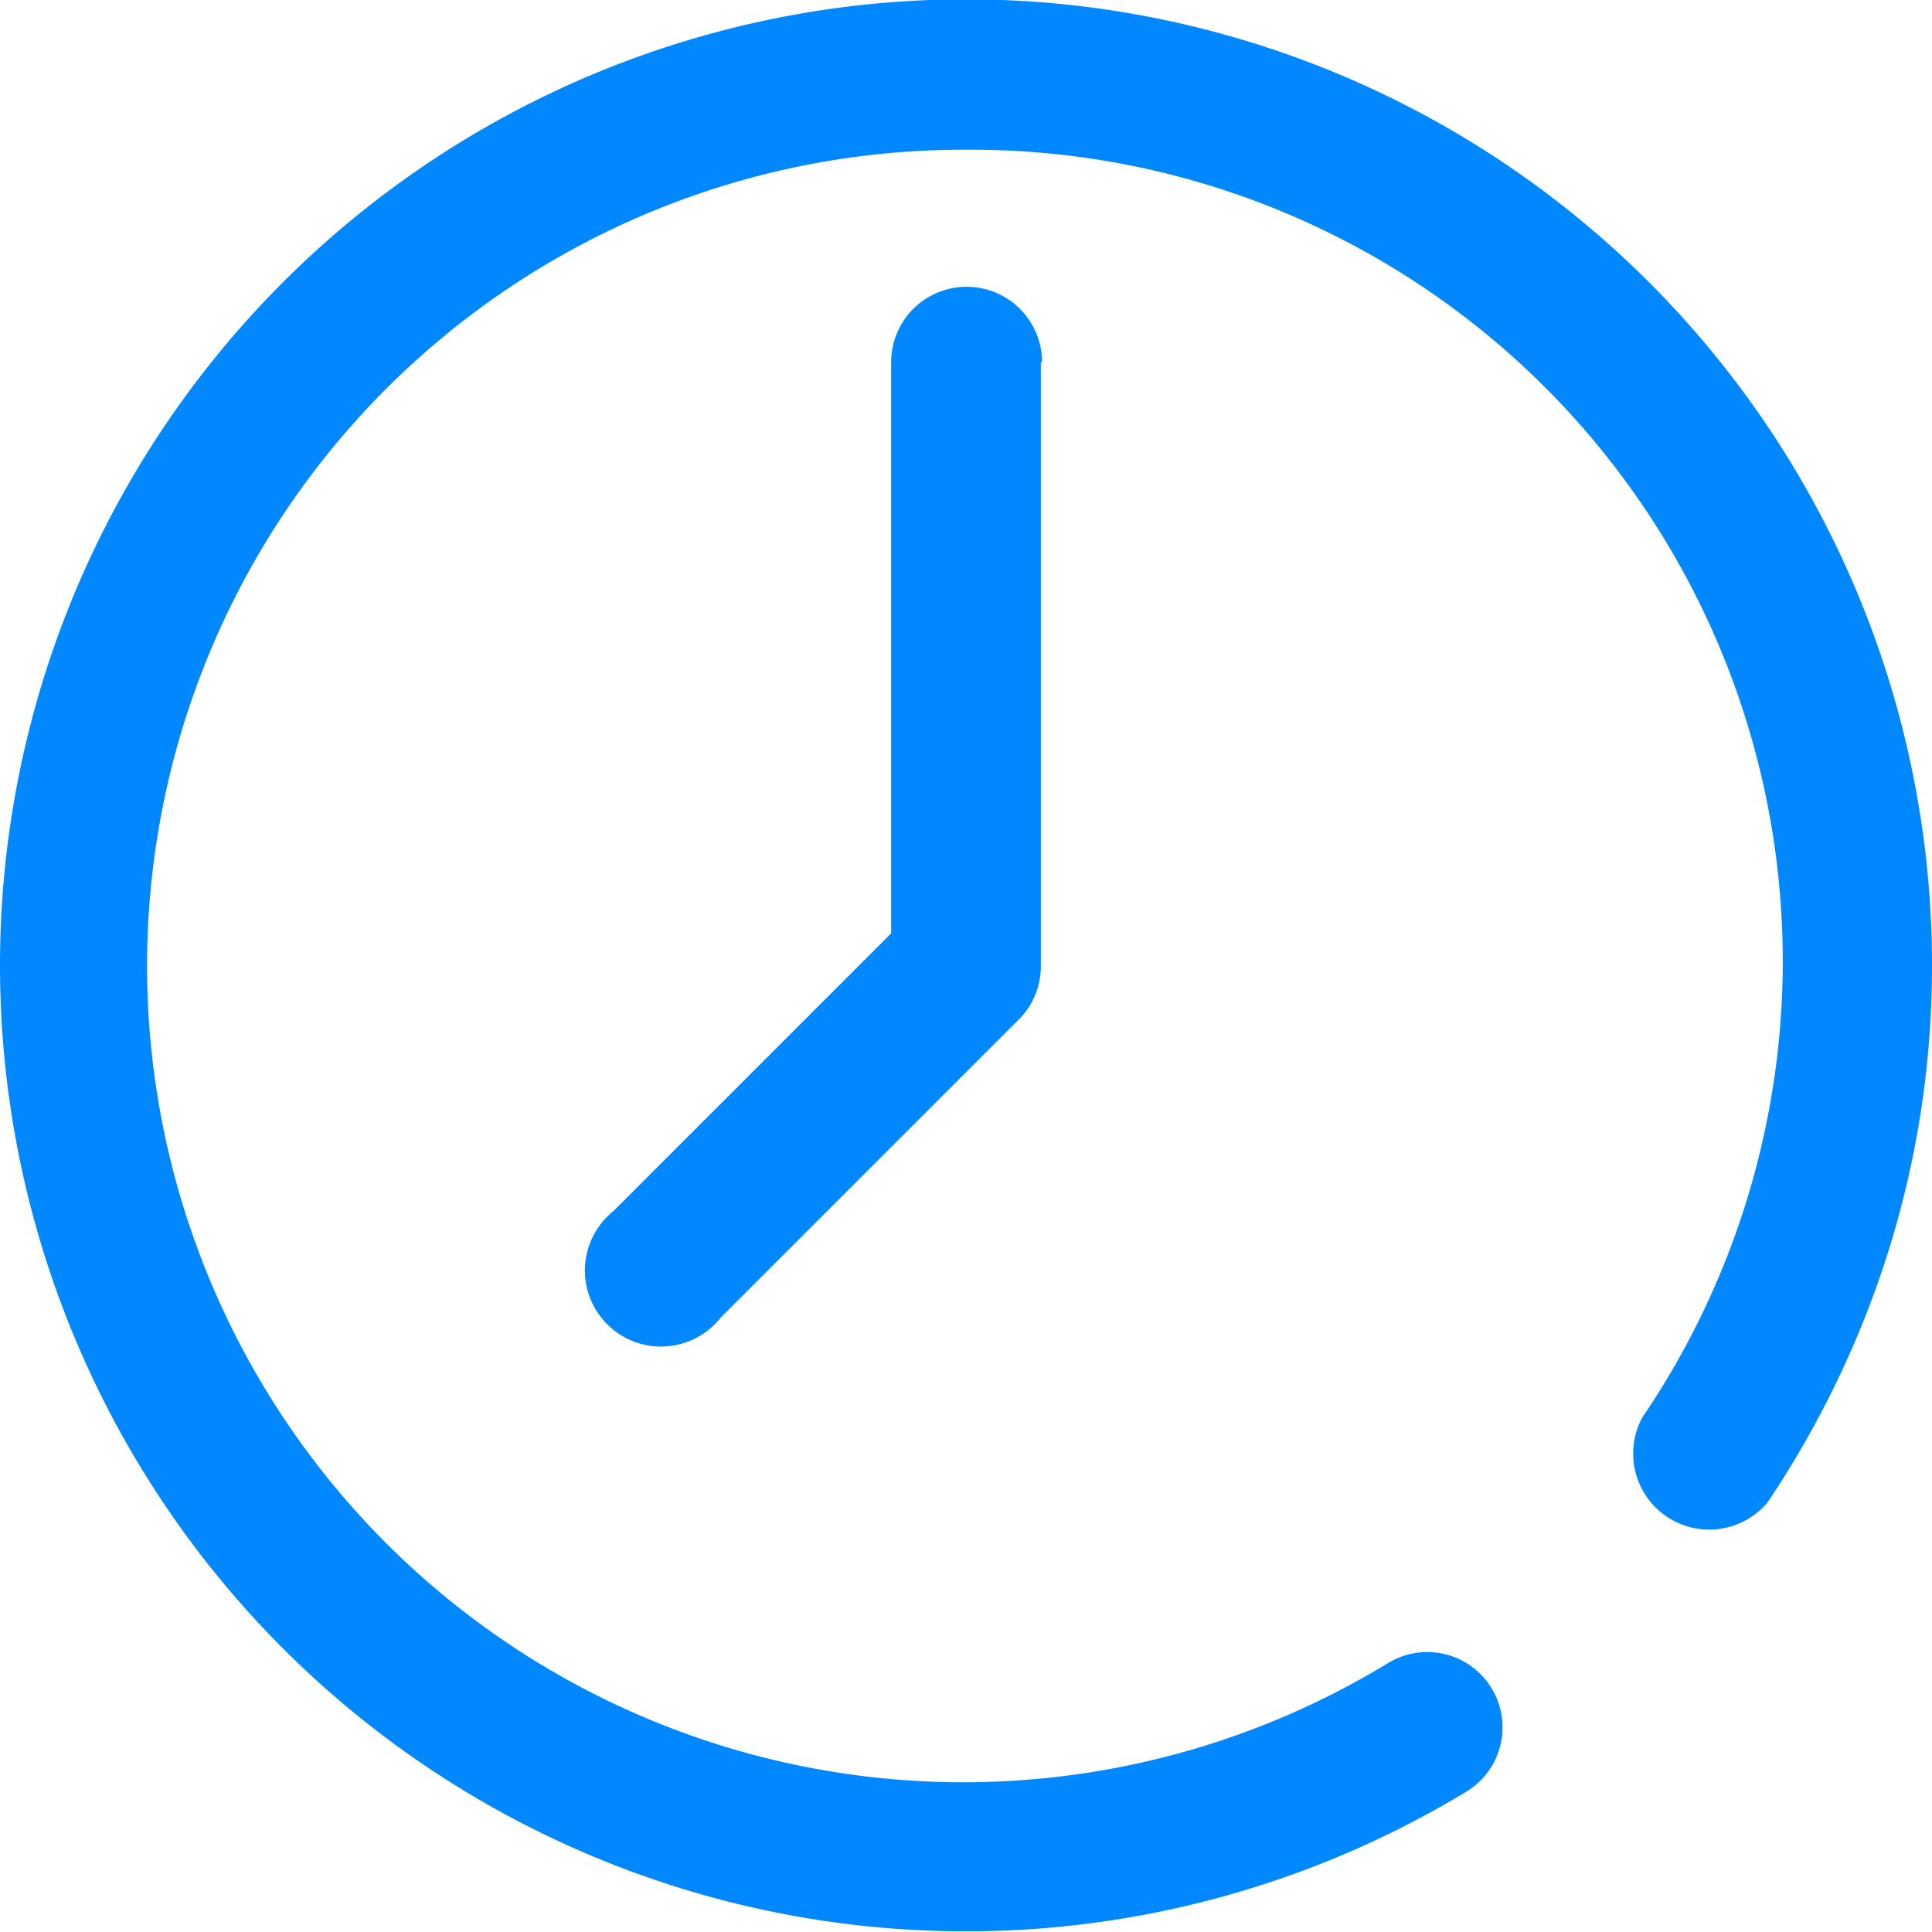 <svg xmlns="http://www.w3.org/2000/svg" xmlns:xlink="http://www.w3.org/1999/xlink" width="16" height="16" viewBox="0 0 16 16"><defs><path id="4u4ka" d="M428 709c0 1.58-.47 3.11-1.36 4.44a.63.63 0 0 1-1.04-.7 6.72 6.72 0 0 0-5.6-10.5 6.76 6.76 0 1 0 3.5 12.53.62.62 0 1 1 .64 1.07A8 8 0 1 1 428 709zm-7.38-5v5c0 .16-.06.32-.18.44l-2.47 2.47a.63.63 0 1 1-.89-.88l2.3-2.3V704a.62.62 0 0 1 1.25 0z"/></defs><g><g transform="translate(-412 -701)"><use fill="#0288fe" xlink:href="#4u4ka"/></g></g></svg>